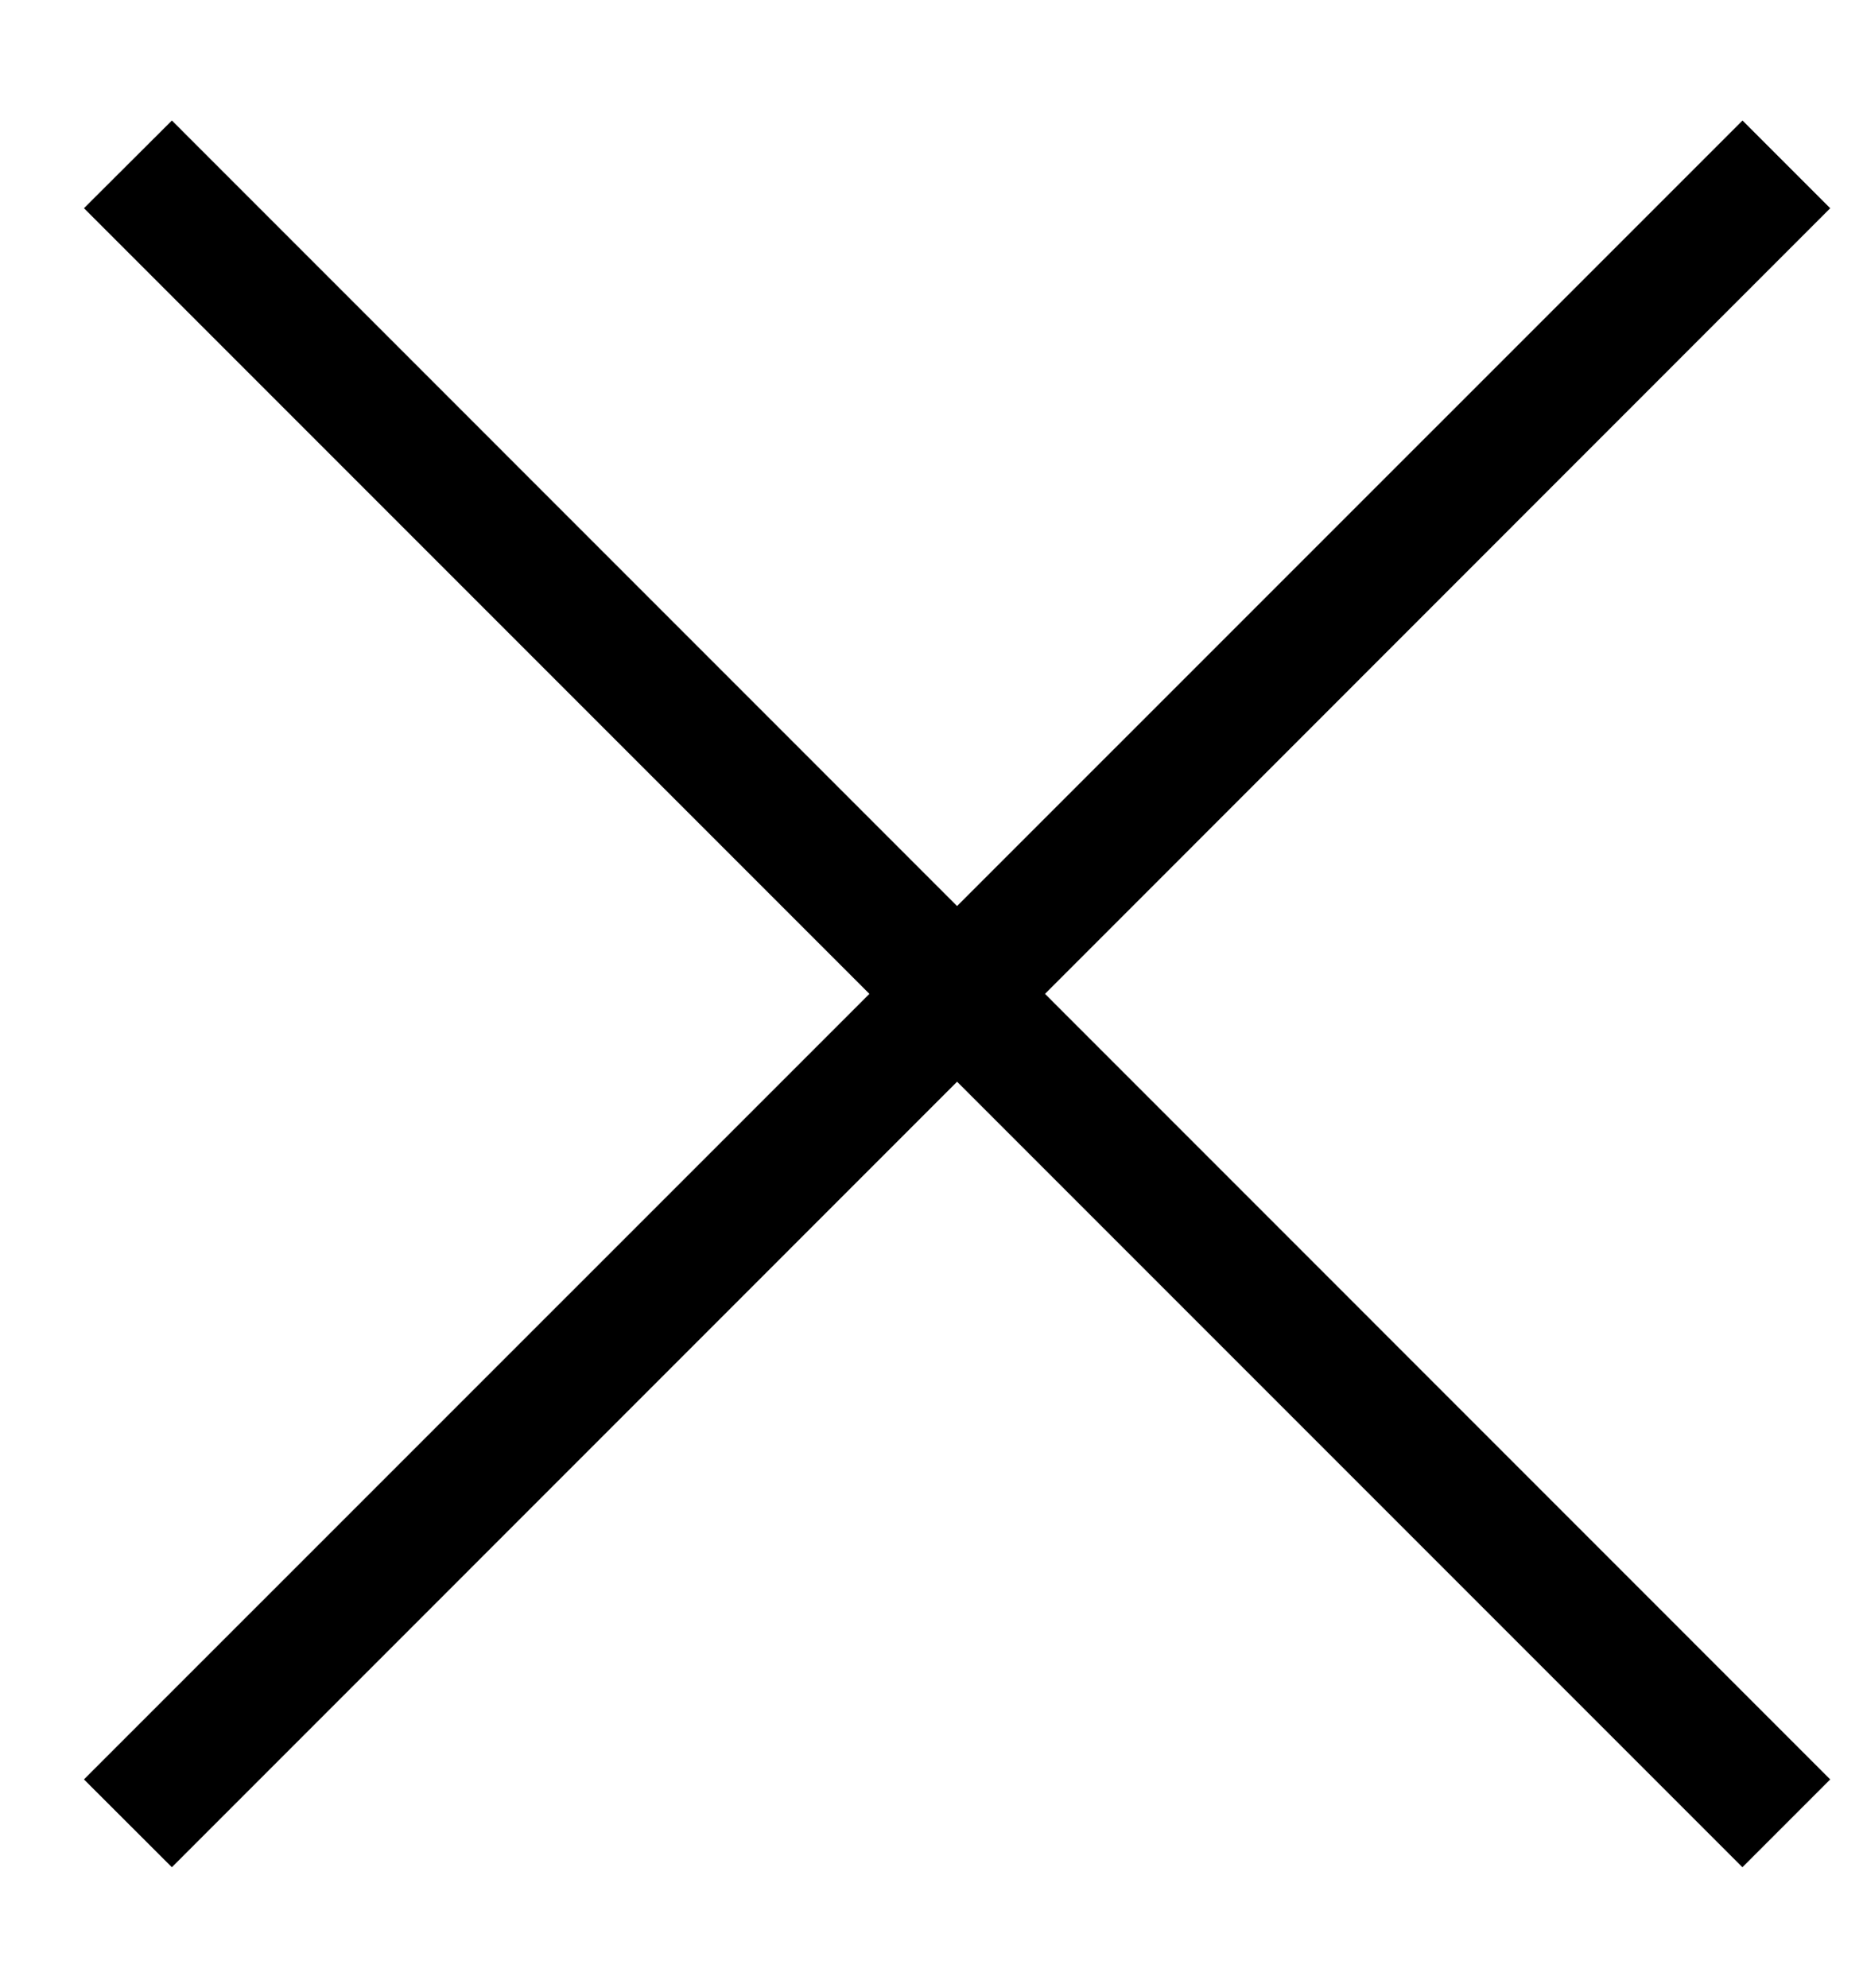 <svg width="15" height="16" viewBox="0 0 15 16" xmlns="http://www.w3.org/2000/svg"><path fill-rule="evenodd" clip-rule="evenodd" d="M14.03.97l.706.706L8.414 8l6.322 6.323-.707.707-6.323-6.323-6.322 6.323-.708-.707L7 8 .676 1.676 1.384.97l6.322 6.323L14.03.97z"/></svg>